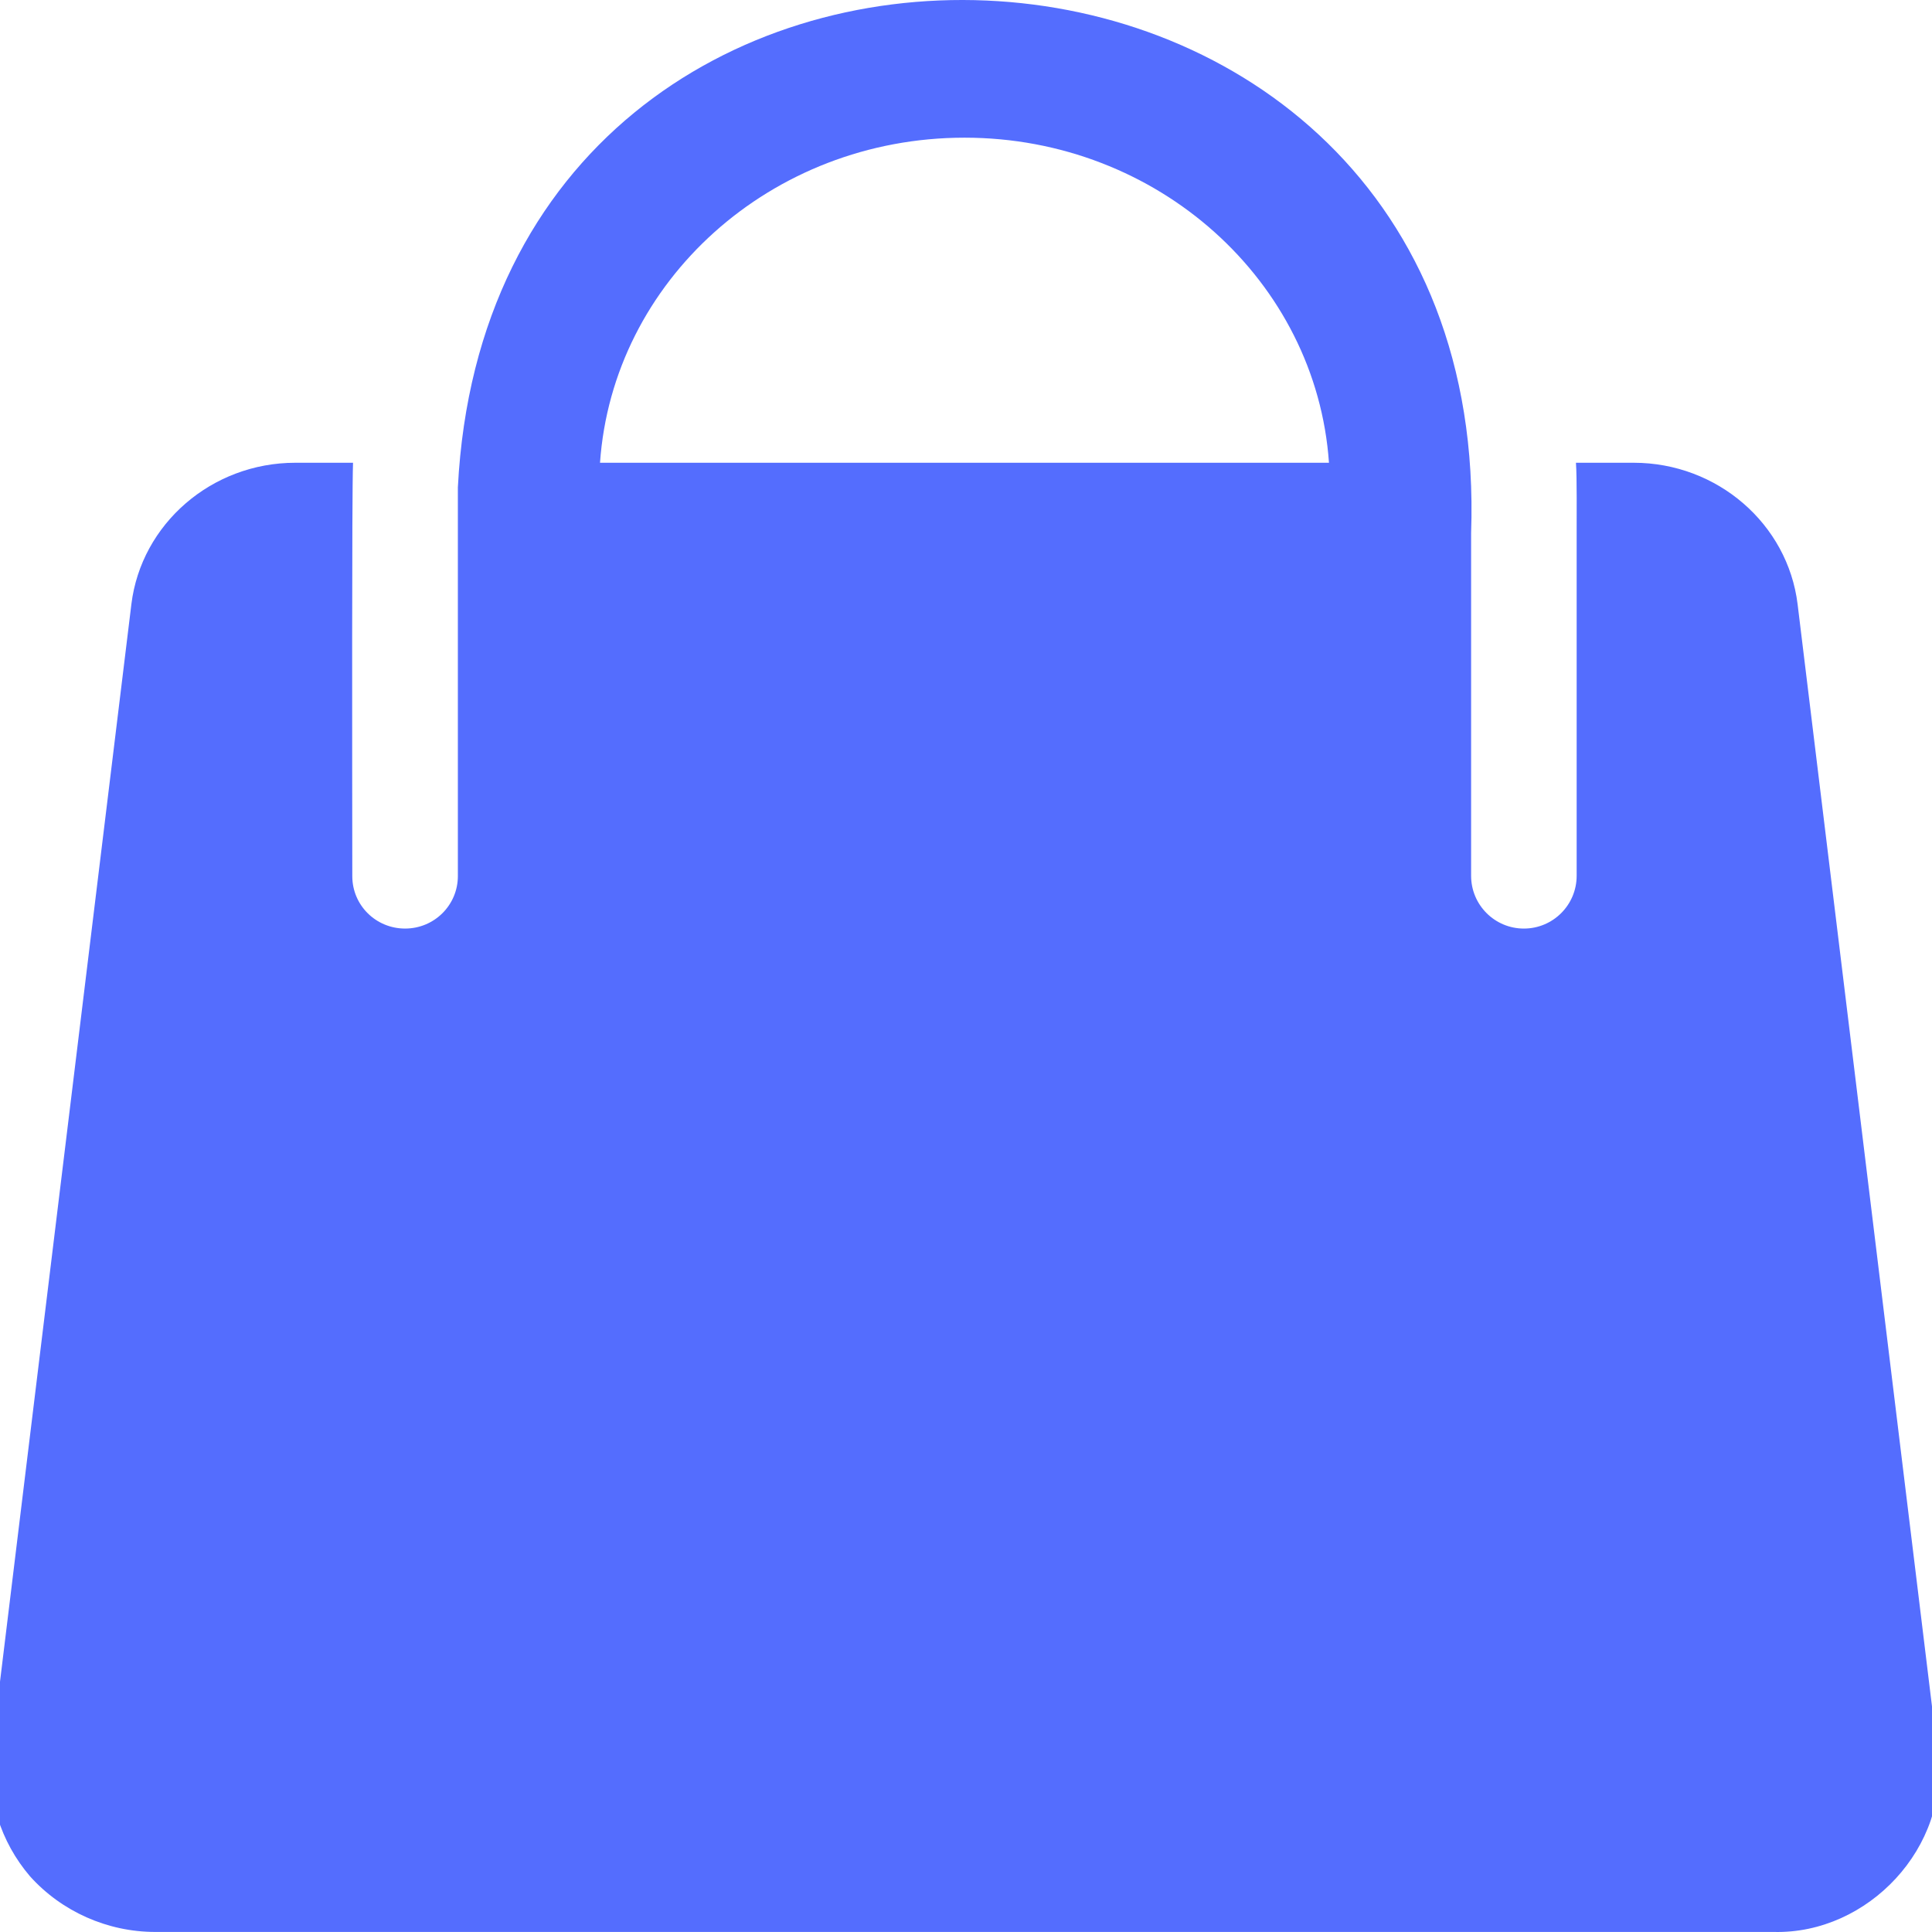 <svg width="394" height="394" viewBox="0 0 394 394" fill="none" xmlns="http://www.w3.org/2000/svg">
<g clip-path="url(#clip0_288_707)">
<path d="M395.147 357.399L366.591 123.214C364.582 106.856 350.233 94.371 333.157 94.371H321.39C321.609 97.448 321.523 105.456 321.533 108.721V178.603C321.533 184.547 316.715 189.366 310.771 189.366C304.827 189.366 300.009 184.547 300.009 178.603V108.721C304.845 -30.262 100.448 -38.821 93.374 99.395C93.371 101.354 93.376 155.052 93.376 178.65C93.376 184.596 88.556 189.365 82.611 189.365C76.67 189.365 71.852 184.632 71.846 178.691C71.821 154.564 71.745 101.329 71.994 94.371C71.995 94.371 60.228 94.371 60.228 94.371C43.152 94.371 28.802 106.856 26.793 123.214L-1.762 357.399C-2.767 366.438 0.103 375.622 6.13 382.654C12.587 389.828 21.915 393.99 31.672 393.99H361.712C381.013 394.478 397.738 376.563 395.147 357.399ZM196.692 28.077C236.153 28.077 268.44 57.349 271.023 94.372C258.505 94.355 158.967 94.384 143.886 94.372H122.362C124.944 57.349 157.231 28.077 196.692 28.077Z" fill="#546DFE"/>
</g>
<defs>
<clipPath id="clip0_288_707">
<rect width="394" height="394" fill="white"/>
</clipPath>
</defs>
</svg>
